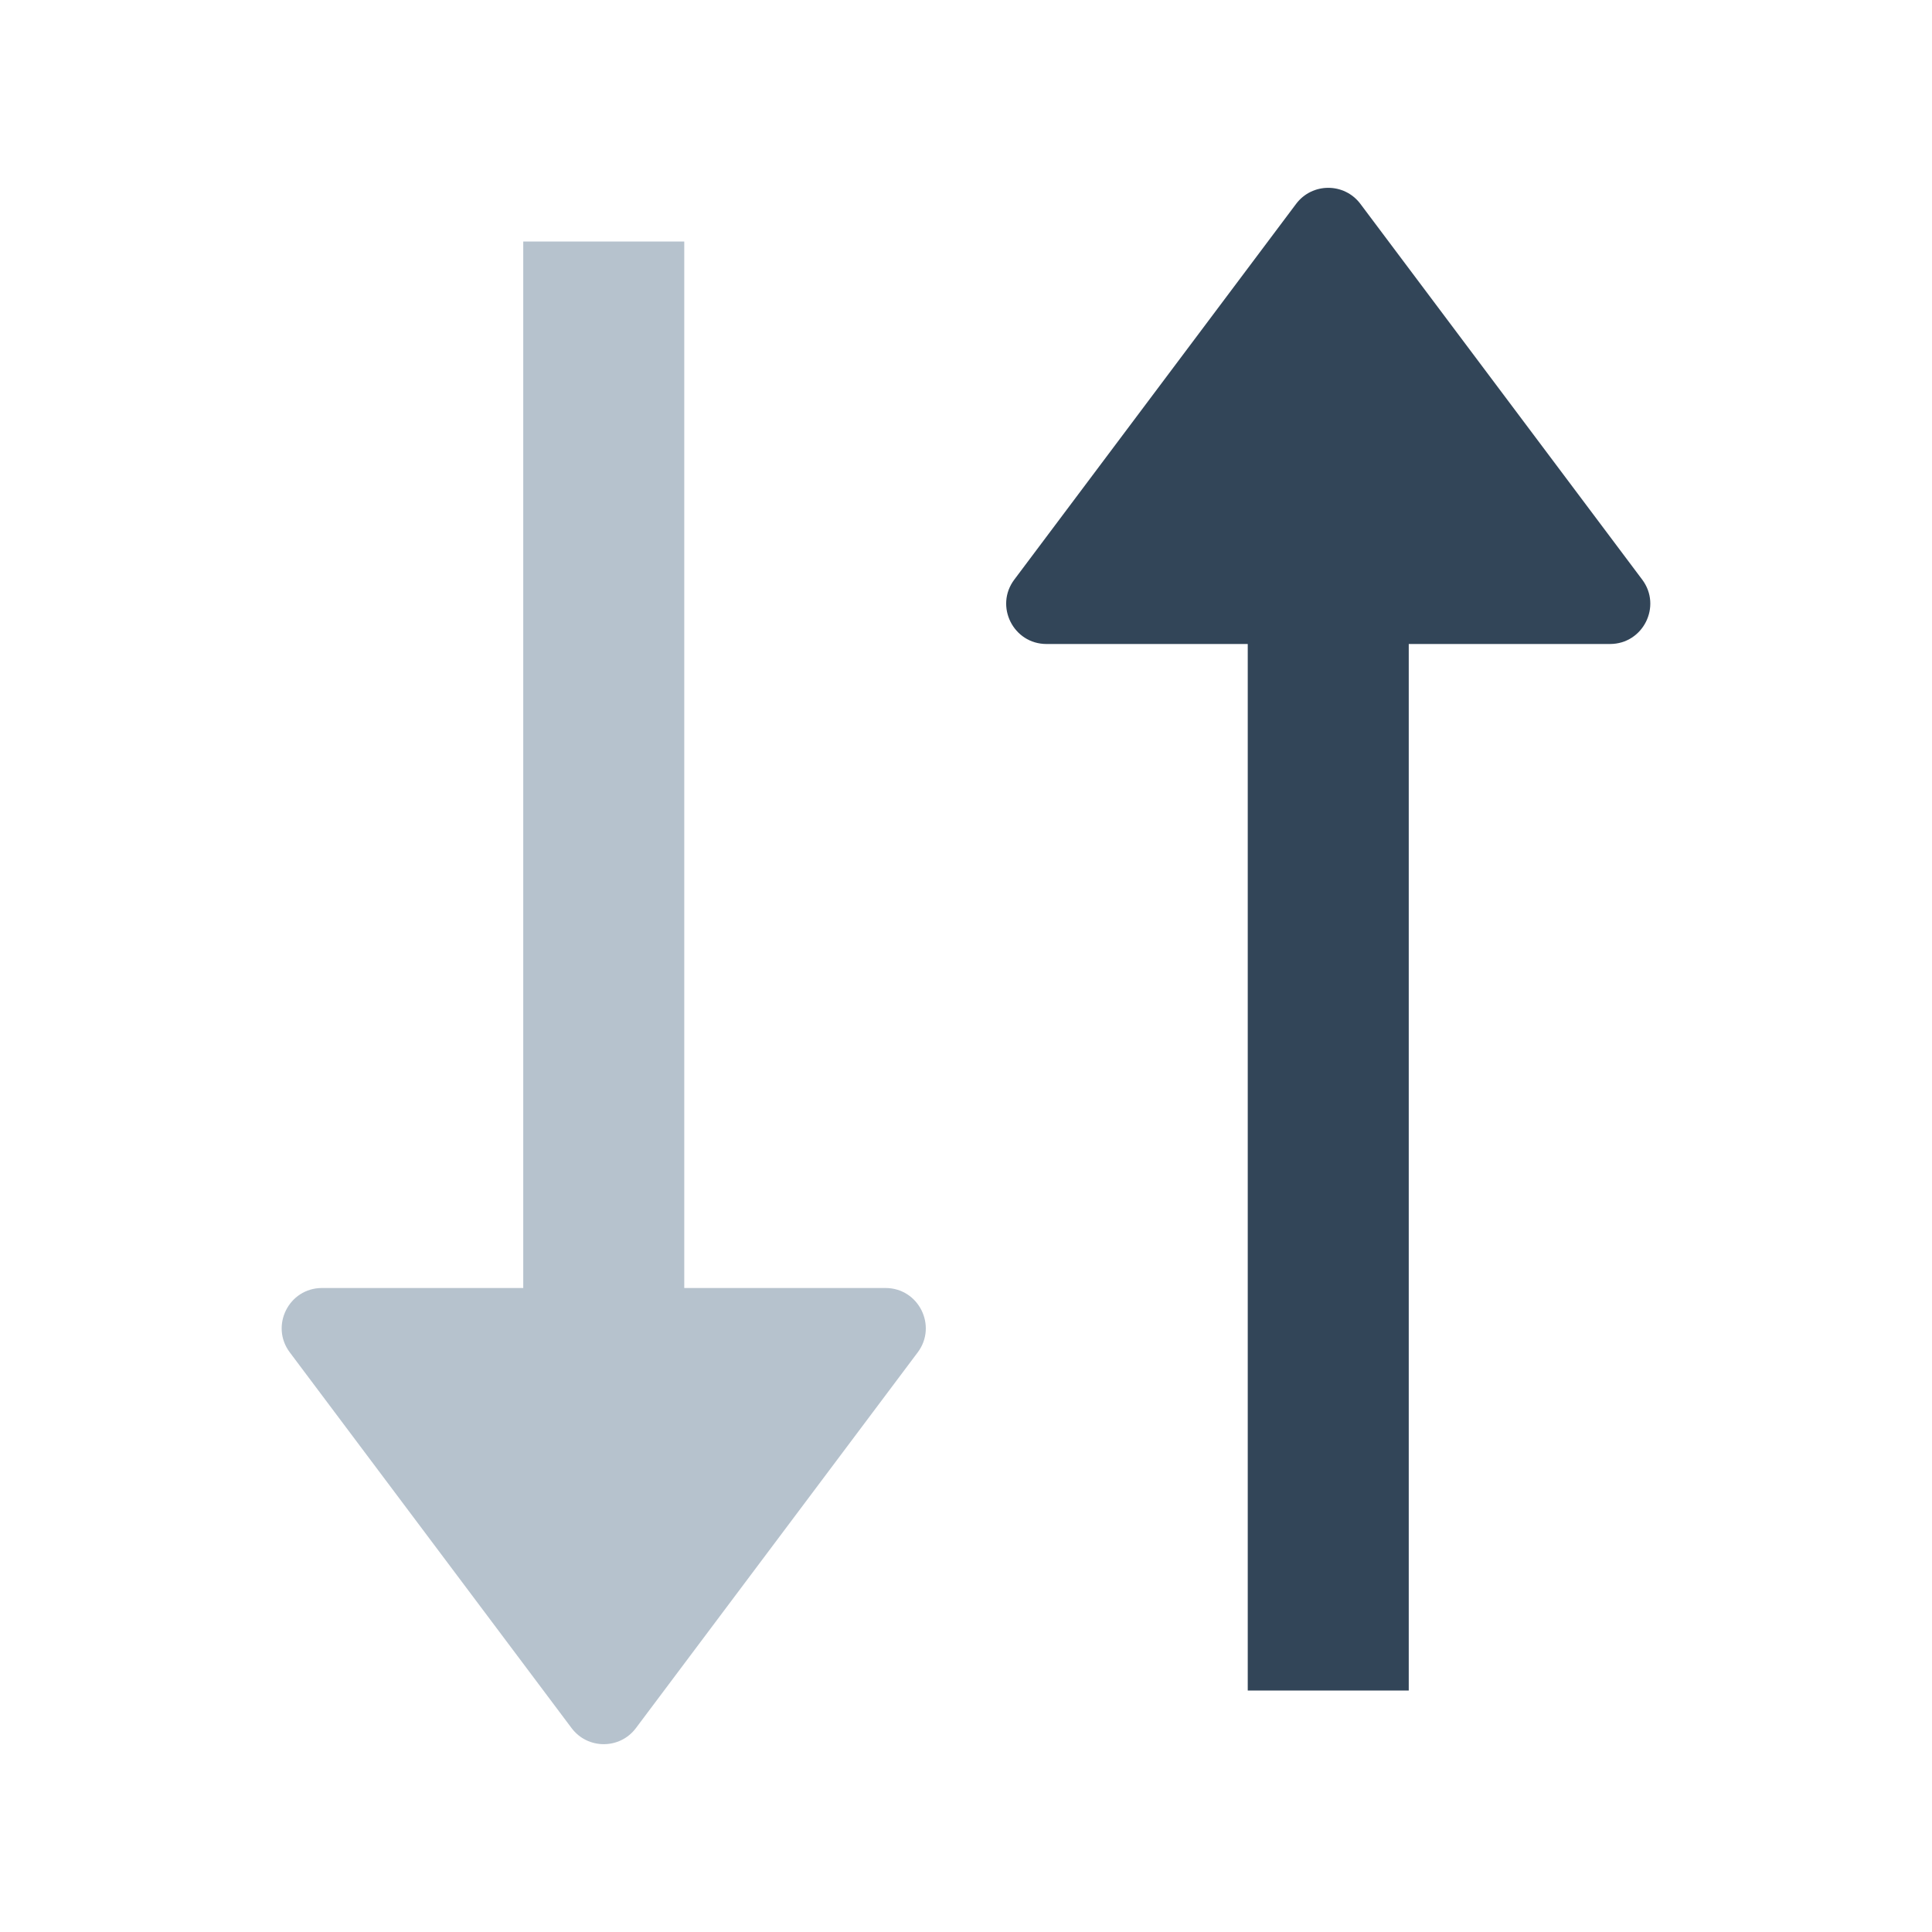 <svg width="48" height="48" viewBox="0 0 48 48" fill="none" xmlns="http://www.w3.org/2000/svg">
<path d="M17 6H13V32H8C7.176 32 6.705 32.941 7.2 33.6L14.2 42.933C14.6 43.467 15.4 43.467 15.8 42.933L22.8 33.6C23.294 32.941 22.824 32 22 32H17V6Z" fill="#B6C2CD"/>
<path d="M33.8 5.067C33.4 4.533 32.6 4.533 32.2 5.067L25.2 14.4C24.705 15.059 25.176 16 26 16H31V42H35V16H40C40.824 16 41.294 15.059 40.8 14.4L33.8 5.067Z" fill="#324558"/>
</svg>
